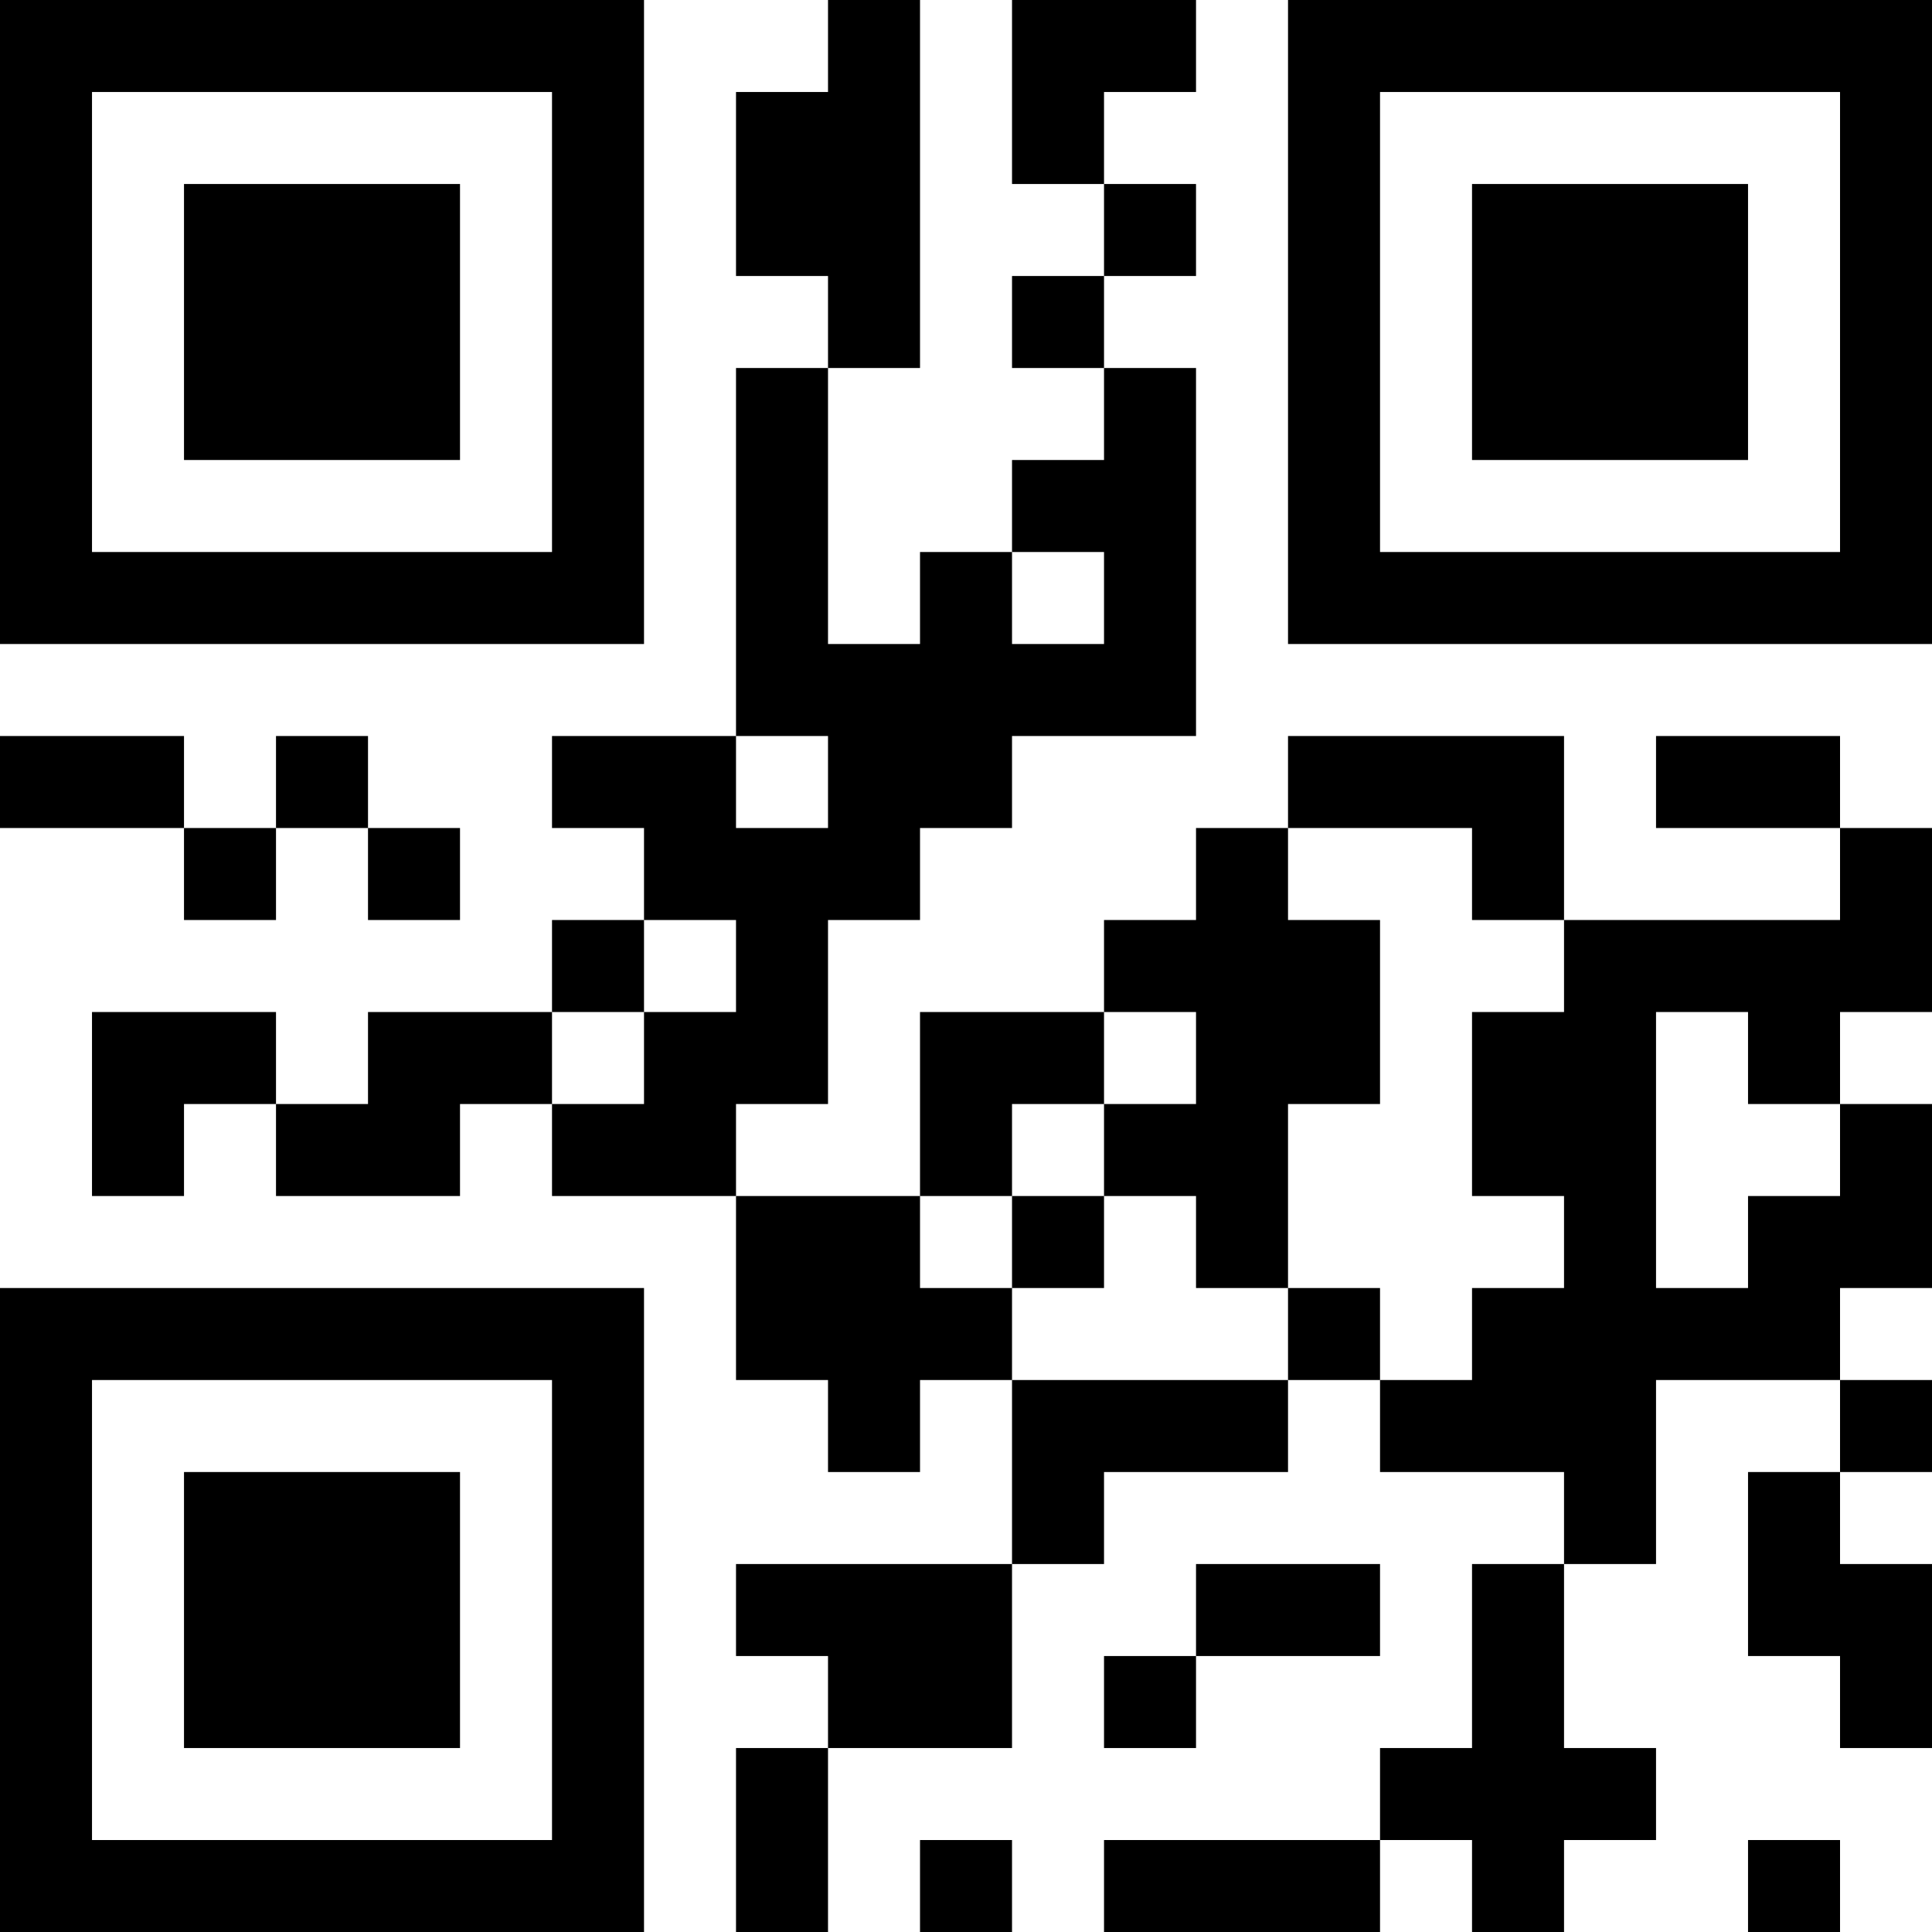 <?xml version="1.0" encoding="UTF-8"?>
<svg xmlns="http://www.w3.org/2000/svg" version="1.1" width="200" height="200" viewBox="0 0 200 200"><rect x="0" y="0" width="200" height="200" fill="#ffffff"/><g transform="scale(9.524)"><g transform="translate(0,0)"><path fill-rule="evenodd" d="M9 0L9 1L8 1L8 3L9 3L9 4L8 4L8 8L6 8L6 9L7 9L7 10L6 10L6 11L4 11L4 12L3 12L3 11L1 11L1 13L2 13L2 12L3 12L3 13L5 13L5 12L6 12L6 13L8 13L8 15L9 15L9 16L10 16L10 15L11 15L11 17L8 17L8 18L9 18L9 19L8 19L8 21L9 21L9 19L11 19L11 17L12 17L12 16L14 16L14 15L15 15L15 16L17 16L17 17L16 17L16 19L15 19L15 20L12 20L12 21L15 21L15 20L16 20L16 21L17 21L17 20L18 20L18 19L17 19L17 17L18 17L18 15L20 15L20 16L19 16L19 18L20 18L20 19L21 19L21 17L20 17L20 16L21 16L21 15L20 15L20 14L21 14L21 12L20 12L20 11L21 11L21 9L20 9L20 8L18 8L18 9L20 9L20 10L17 10L17 8L14 8L14 9L13 9L13 10L12 10L12 11L10 11L10 13L8 13L8 12L9 12L9 10L10 10L10 9L11 9L11 8L13 8L13 4L12 4L12 3L13 3L13 2L12 2L12 1L13 1L13 0L11 0L11 2L12 2L12 3L11 3L11 4L12 4L12 5L11 5L11 6L10 6L10 7L9 7L9 4L10 4L10 0ZM11 6L11 7L12 7L12 6ZM0 8L0 9L2 9L2 10L3 10L3 9L4 9L4 10L5 10L5 9L4 9L4 8L3 8L3 9L2 9L2 8ZM8 8L8 9L9 9L9 8ZM14 9L14 10L15 10L15 12L14 12L14 14L13 14L13 13L12 13L12 12L13 12L13 11L12 11L12 12L11 12L11 13L10 13L10 14L11 14L11 15L14 15L14 14L15 14L15 15L16 15L16 14L17 14L17 13L16 13L16 11L17 11L17 10L16 10L16 9ZM7 10L7 11L6 11L6 12L7 12L7 11L8 11L8 10ZM18 11L18 14L19 14L19 13L20 13L20 12L19 12L19 11ZM11 13L11 14L12 14L12 13ZM13 17L13 18L12 18L12 19L13 19L13 18L15 18L15 17ZM10 20L10 21L11 21L11 20ZM19 20L19 21L20 21L20 20ZM0 0L0 7L7 7L7 0ZM1 1L1 6L6 6L6 1ZM2 2L2 5L5 5L5 2ZM14 0L14 7L21 7L21 0ZM15 1L15 6L20 6L20 1ZM16 2L16 5L19 5L19 2ZM0 14L0 21L7 21L7 14ZM1 15L1 20L6 20L6 15ZM2 16L2 19L5 19L5 16Z" fill="#000000"/></g></g></svg>
